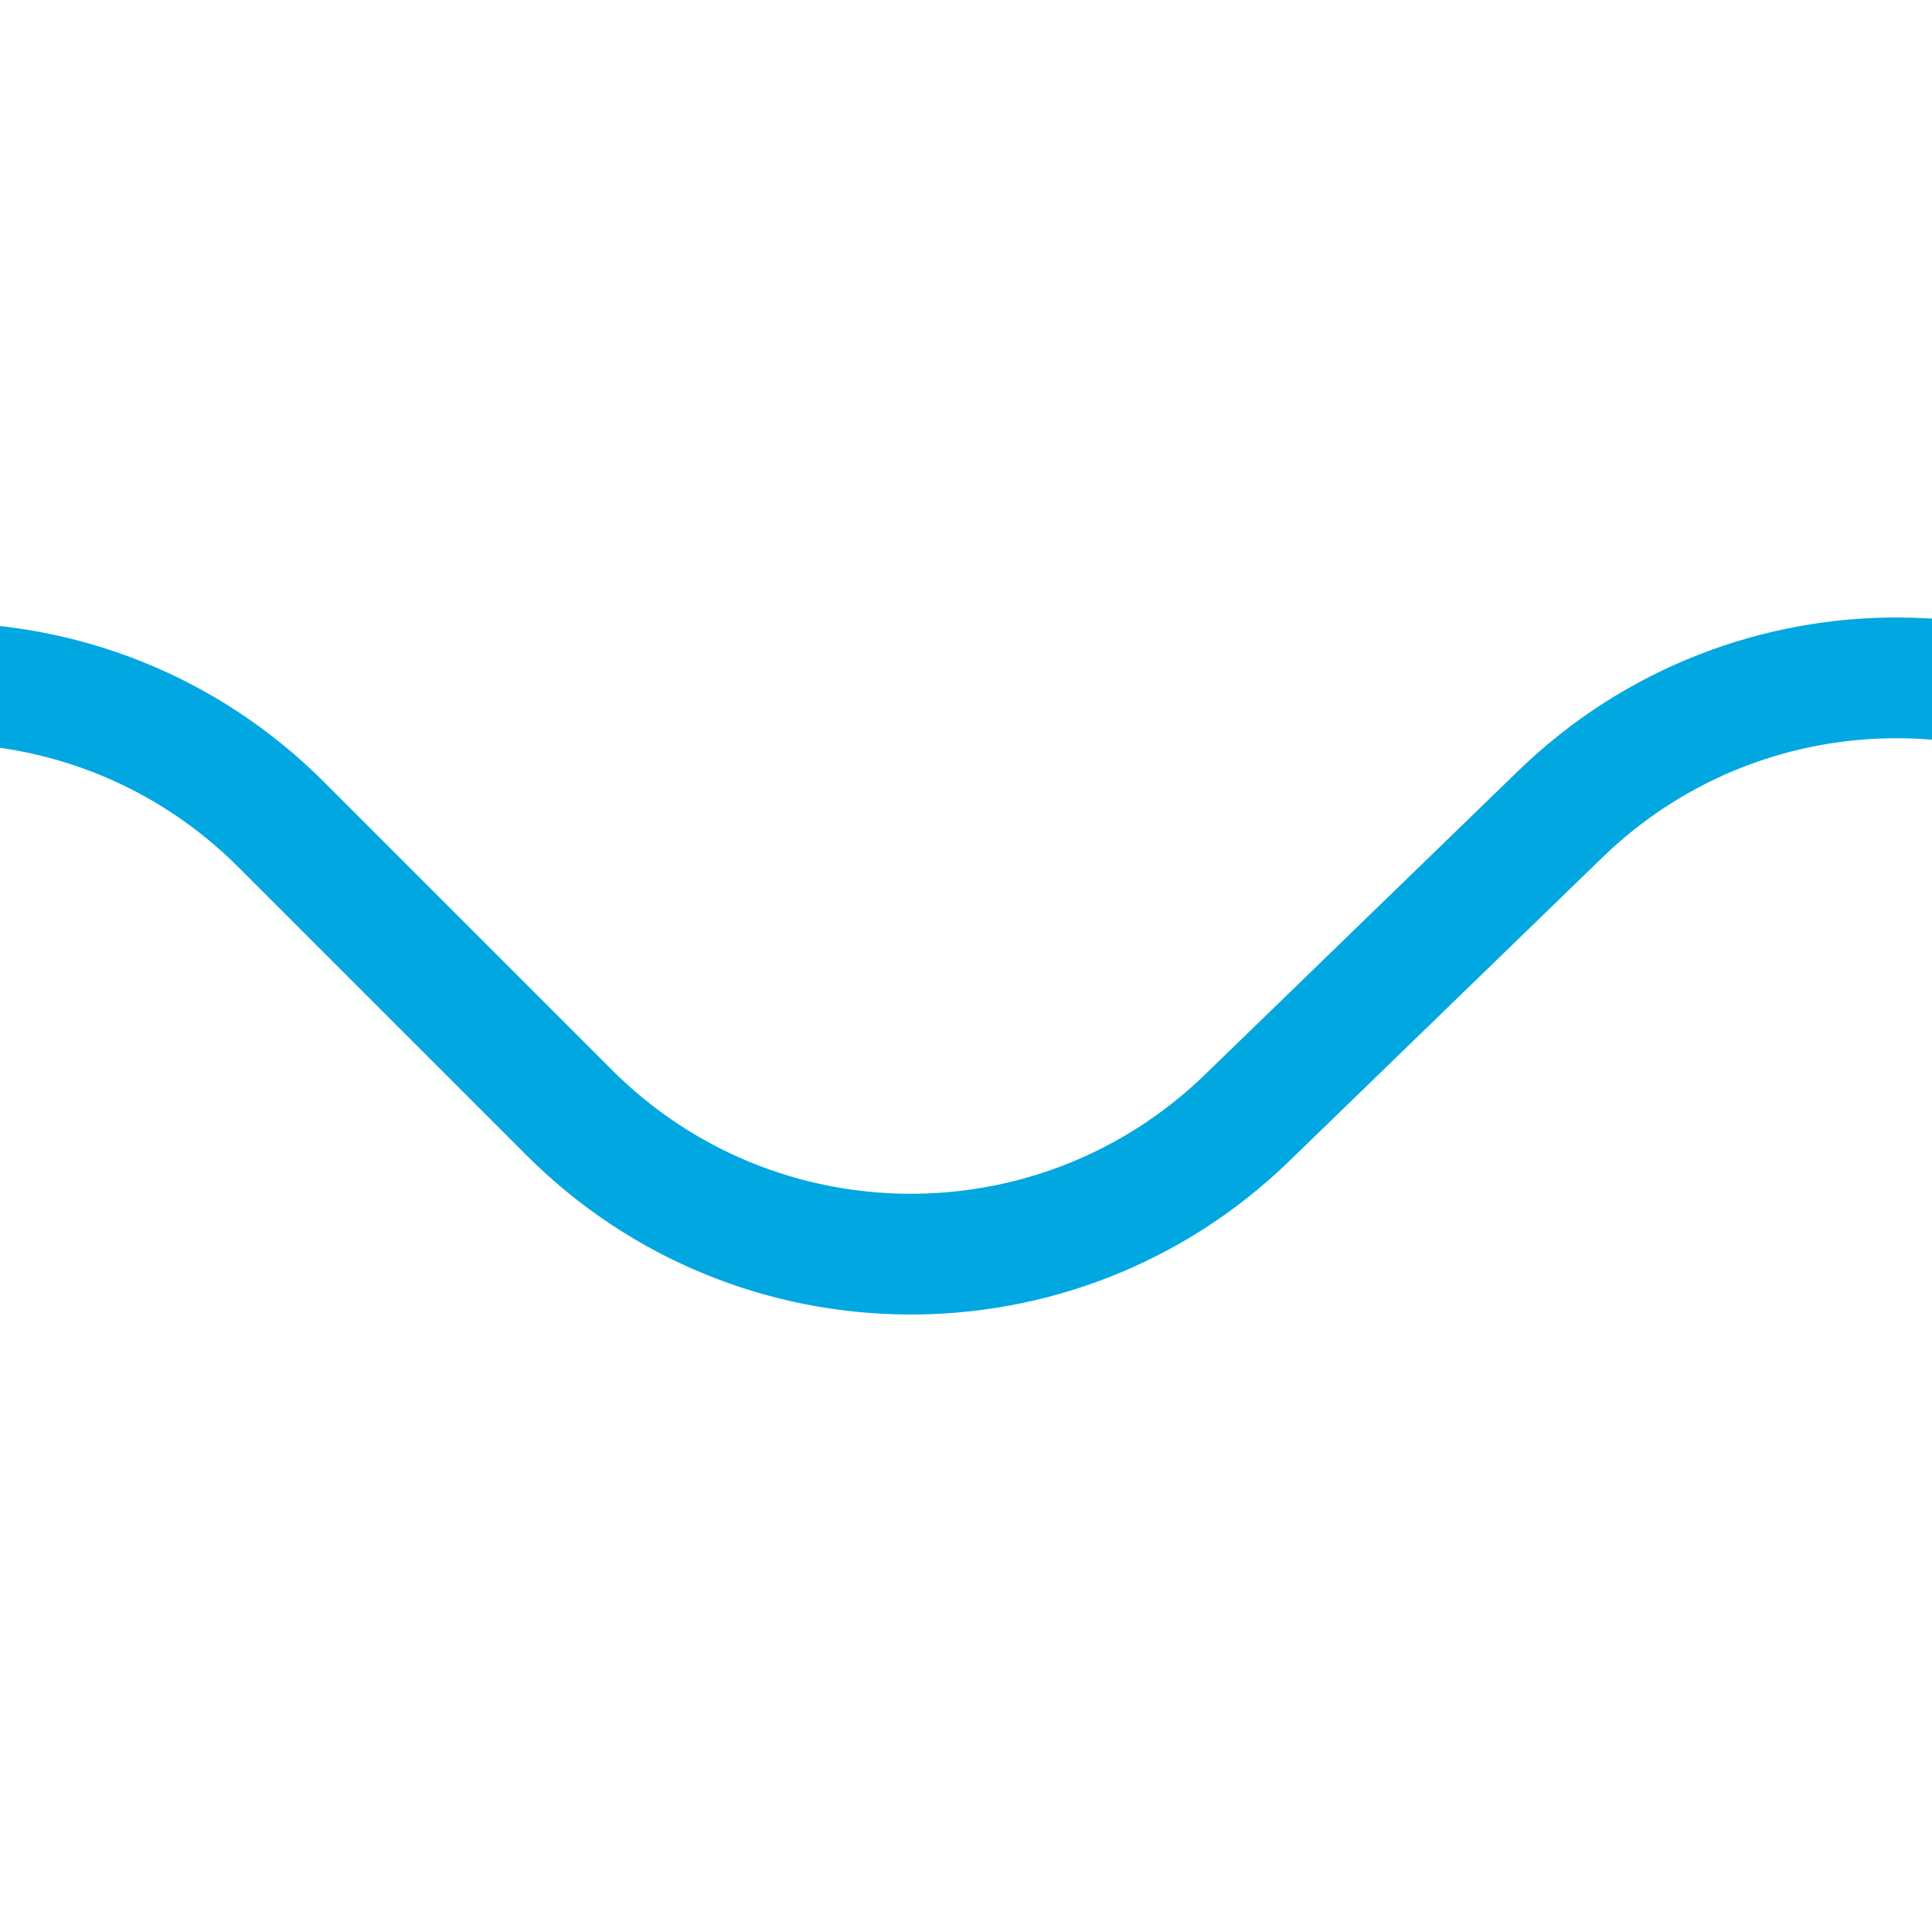 <svg width="32" height="32" viewBox="0 0 32 32" fill="none" xmlns="http://www.w3.org/2000/svg">
<g clip-path="url(#clip0)">
<path d="M-17 24L-6.657 13.657C-3.533 10.533 1.533 10.533 4.657 13.657L9.43 18.43C12.52 21.52 17.518 21.558 20.655 18.516L25.845 13.484C28.982 10.442 33.98 10.48 37.071 13.57L41.753 18.253C44.912 21.412 50.047 21.371 53.155 18.162L57.345 13.838C60.453 10.629 65.588 10.588 68.747 13.747L73.343 18.343C76.467 21.467 81.533 21.467 84.657 18.343L89.43 13.57C92.52 10.48 97.518 10.442 100.656 13.484L105.844 18.516C108.982 21.558 113.98 21.52 117.07 18.43L127.5 8" stroke="#00A7E1" stroke-width="2"/>
</g>
<defs>
<clipPath id="clip0">
<rect width="32" height="32" fill="white"/>
</clipPath>
</defs>
</svg>
